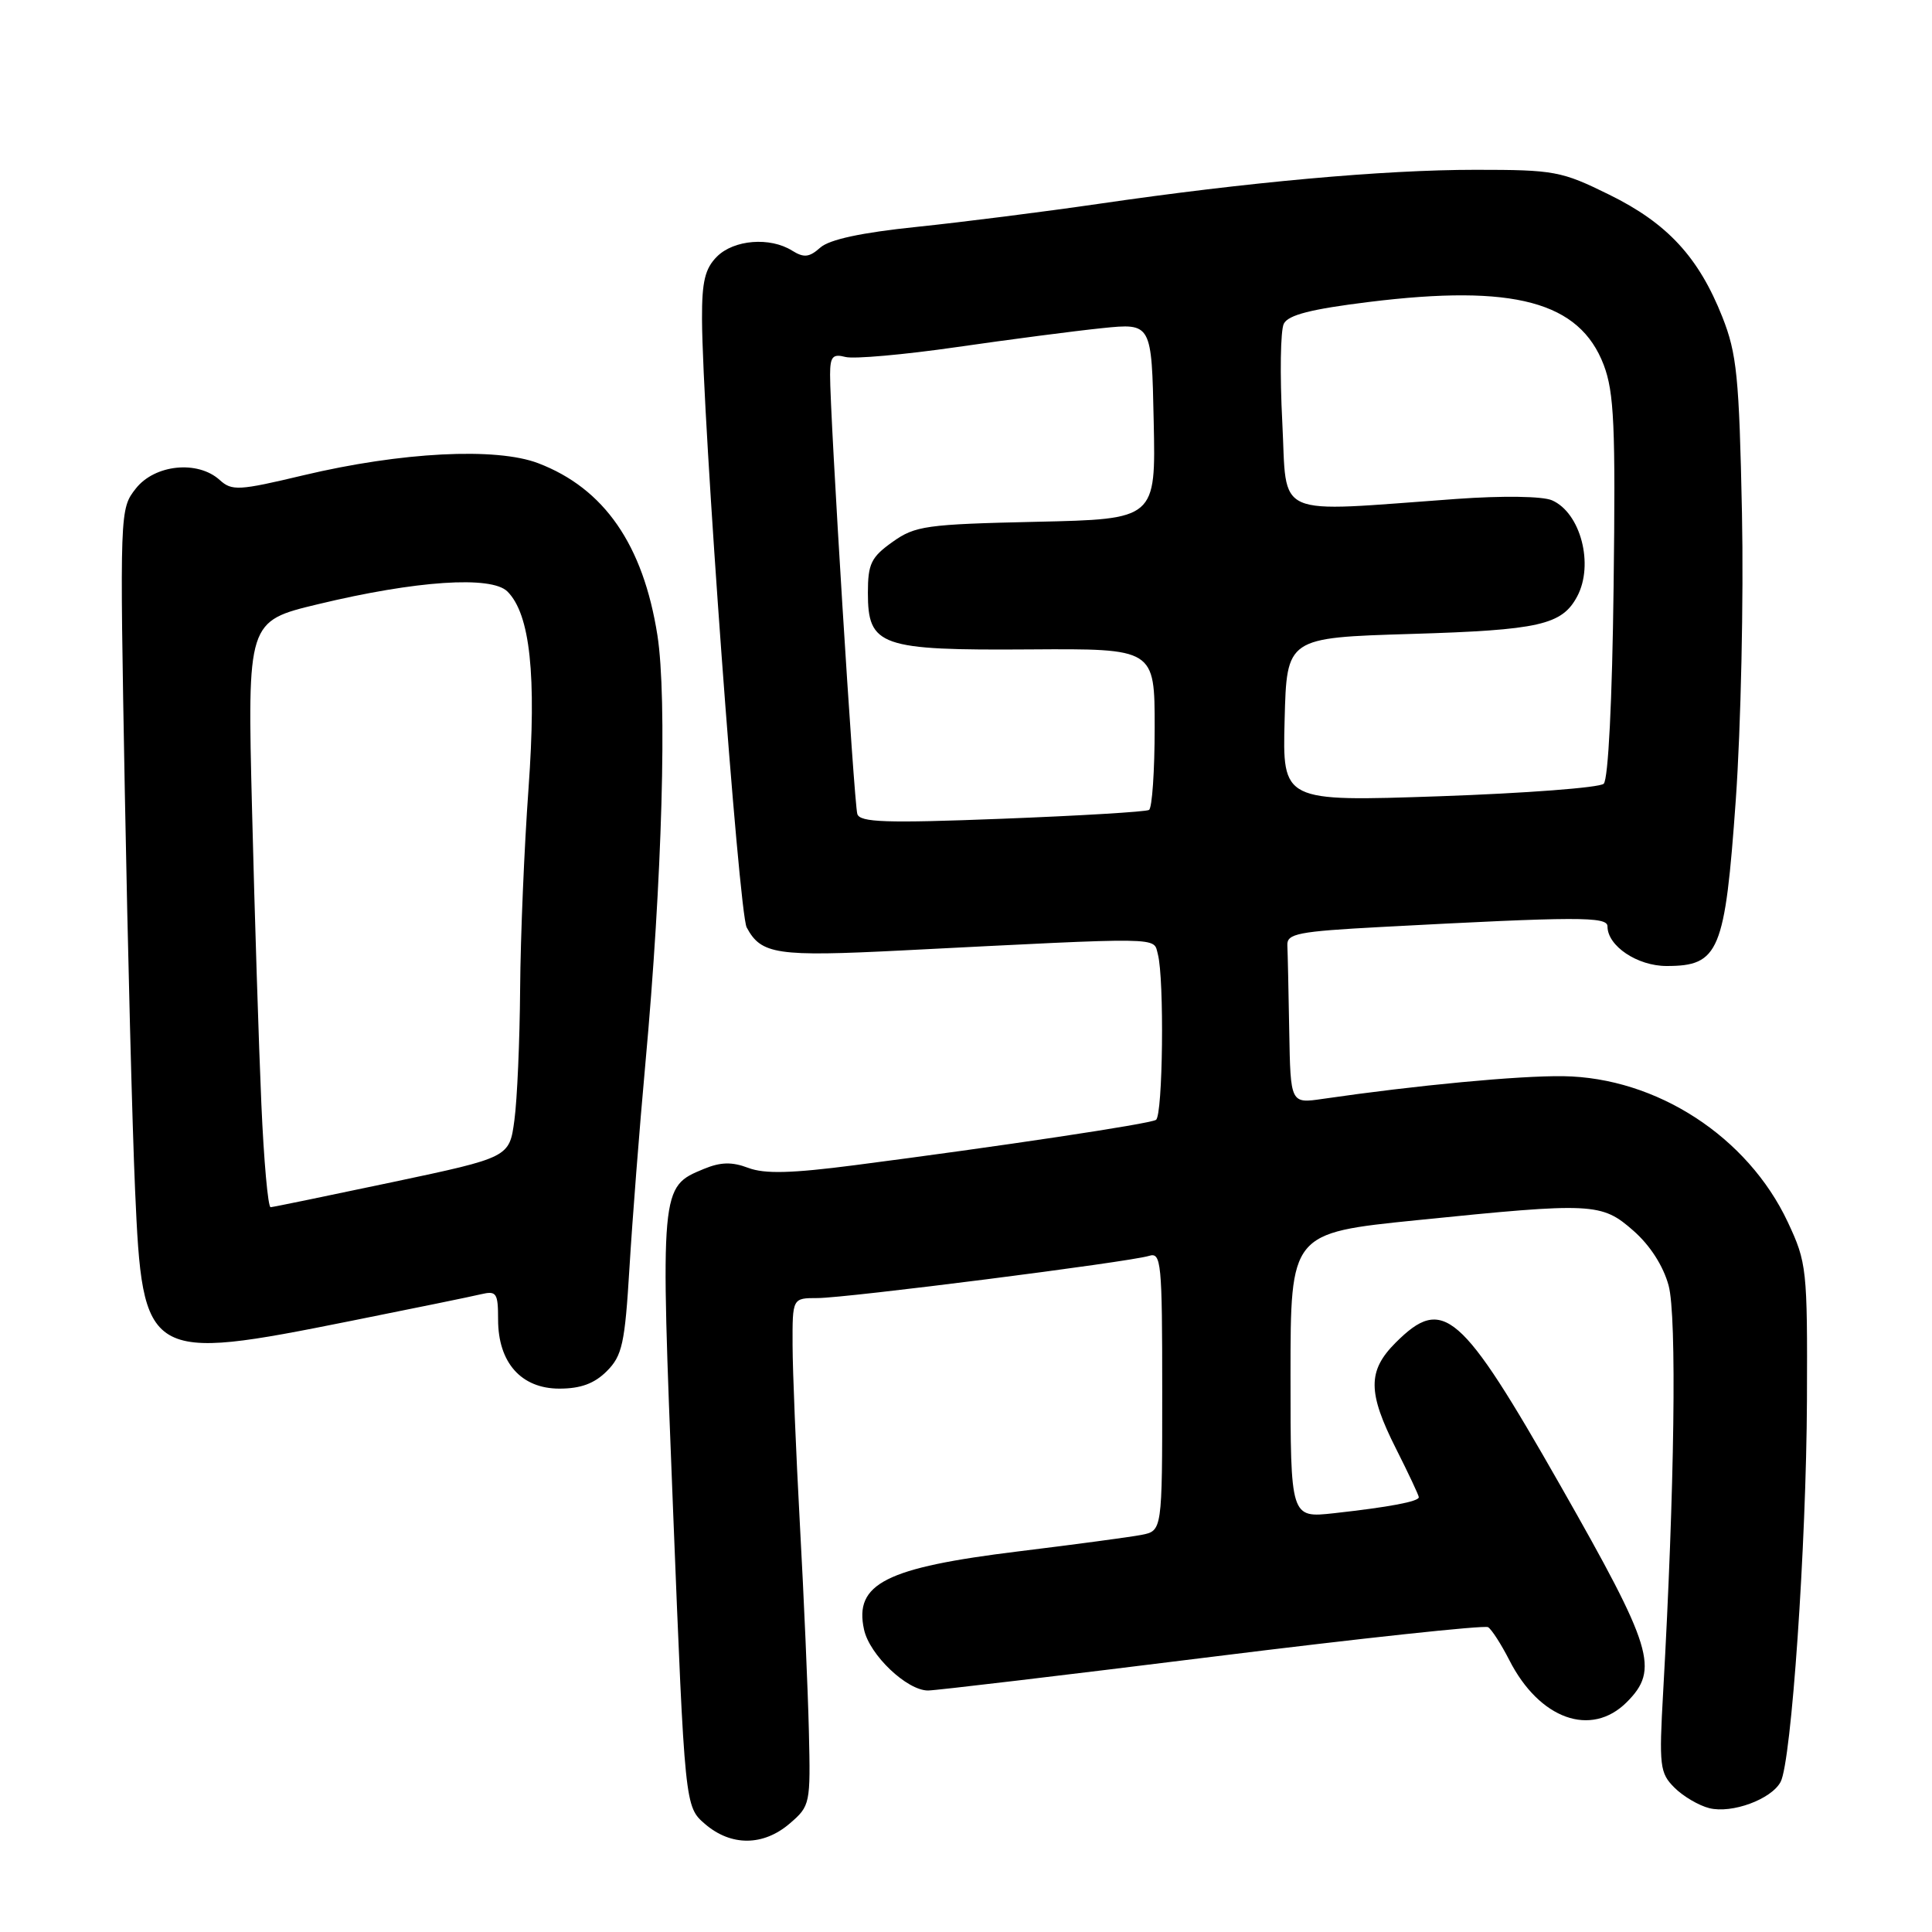 <?xml version="1.0" encoding="UTF-8" standalone="no"?>
<!DOCTYPE svg PUBLIC "-//W3C//DTD SVG 1.1//EN" "http://www.w3.org/Graphics/SVG/1.1/DTD/svg11.dtd" >
<svg xmlns="http://www.w3.org/2000/svg" xmlns:xlink="http://www.w3.org/1999/xlink" version="1.1" viewBox="0 0 256 256">
 <g >
 <path fill="currentColor"
d=" M 104.65 241.62 C 107.36 239.29 107.41 239.04 107.18 229.37 C 107.05 223.94 106.52 211.62 105.99 202.00 C 105.47 192.38 105.03 181.69 105.02 178.25 C 105.00 172.00 105.00 172.00 108.32 172.00 C 112.13 172.00 149.61 167.23 152.25 166.41 C 153.87 165.90 154.00 167.21 154.00 184.35 C 154.00 202.84 154.00 202.84 151.25 203.38 C 149.74 203.67 142.43 204.65 135.00 205.56 C 117.35 207.72 113.15 209.85 114.49 215.93 C 115.22 219.29 120.17 224.00 122.97 224.00 C 123.97 224.00 140.88 221.99 160.56 219.54 C 180.23 217.09 196.71 215.32 197.18 215.61 C 197.65 215.90 198.91 217.86 199.99 219.97 C 203.98 227.81 210.83 230.26 215.55 225.55 C 219.89 221.20 219.04 218.41 206.76 196.84 C 193.55 173.64 191.22 171.63 184.92 177.92 C 181.20 181.65 181.21 184.50 185.00 192.00 C 186.65 195.27 188.00 198.15 188.00 198.39 C 188.00 198.96 184.07 199.70 176.75 200.51 C 171.00 201.14 171.00 201.14 171.00 182.26 C 171.00 163.38 171.00 163.38 187.75 161.68 C 211.09 159.31 212.21 159.36 216.45 163.09 C 218.64 165.01 220.40 167.75 221.10 170.34 C 222.20 174.38 221.89 197.32 220.38 224.14 C 219.82 234.02 219.93 234.93 221.87 236.87 C 223.01 238.01 225.09 239.24 226.49 239.59 C 229.48 240.34 234.71 238.42 235.94 236.11 C 237.37 233.44 239.35 204.69 239.43 185.50 C 239.50 168.11 239.41 167.31 236.89 161.93 C 231.58 150.62 219.51 142.78 207.13 142.60 C 201.26 142.52 187.69 143.80 175.25 145.61 C 171.00 146.23 171.00 146.23 170.83 136.61 C 170.74 131.33 170.63 126.21 170.58 125.25 C 170.51 123.71 171.97 123.42 183.00 122.83 C 209.06 121.44 213.00 121.43 213.00 122.75 C 213.00 125.35 216.96 128.00 220.83 128.00 C 227.79 128.00 228.57 126.11 230.00 106.00 C 230.68 96.38 231.05 79.28 230.82 68.00 C 230.45 49.89 230.14 46.86 228.22 42.00 C 225.08 34.07 220.93 29.58 213.24 25.80 C 206.89 22.67 205.97 22.50 195.52 22.50 C 183.32 22.50 165.30 24.13 145.50 27.02 C 138.35 28.06 127.55 29.43 121.50 30.06 C 114.14 30.82 109.90 31.73 108.69 32.81 C 107.23 34.11 106.52 34.18 104.96 33.21 C 102.03 31.37 97.24 31.76 95.00 34.00 C 93.42 35.58 93.00 37.31 93.02 42.25 C 93.07 55.30 97.89 120.92 98.94 122.89 C 100.86 126.48 102.91 126.78 119.50 125.94 C 154.61 124.16 152.80 124.13 153.42 126.43 C 154.29 129.69 154.09 147.83 153.17 148.39 C 152.31 148.93 132.58 151.89 113.28 154.39 C 104.87 155.48 101.32 155.57 99.15 154.75 C 96.98 153.93 95.49 153.97 93.26 154.89 C 87.47 157.29 87.48 157.18 89.19 200.22 C 90.75 239.39 90.75 239.39 93.43 241.70 C 96.88 244.66 101.15 244.63 104.65 241.62 Z  M 80.40 181.69 C 82.45 179.64 82.80 178.05 83.41 167.94 C 83.79 161.65 84.73 149.53 85.51 141.00 C 87.75 116.52 88.42 92.54 87.11 84.17 C 85.22 72.17 80.06 64.72 71.32 61.38 C 65.74 59.25 53.19 59.89 40.19 62.98 C 31.63 65.02 30.73 65.07 29.11 63.60 C 26.20 60.96 20.51 61.54 18.00 64.73 C 15.87 67.44 15.86 67.62 16.54 104.98 C 16.92 125.61 17.53 149.34 17.90 157.71 C 18.90 180.24 19.30 180.48 46.59 175.01 C 54.79 173.37 62.51 171.79 63.75 171.49 C 65.79 171.01 66.00 171.33 66.00 174.85 C 66.00 180.55 69.06 184.00 74.12 184.00 C 76.94 184.00 78.76 183.33 80.40 181.69 Z  M 113.60 107.86 C 113.16 106.47 109.96 54.83 109.99 49.63 C 110.00 47.25 110.34 46.86 112.03 47.30 C 113.14 47.59 119.78 47.00 126.78 45.99 C 133.77 44.98 142.45 43.85 146.05 43.48 C 152.60 42.81 152.60 42.81 152.87 55.80 C 153.15 68.79 153.15 68.79 137.32 69.14 C 122.68 69.47 121.26 69.67 118.25 71.82 C 115.43 73.83 115.00 74.71 115.00 78.55 C 115.00 85.62 116.61 86.19 136.45 86.05 C 153.00 85.94 153.00 85.94 153.00 96.41 C 153.00 102.17 152.66 107.08 152.25 107.32 C 151.84 107.57 143.07 108.09 132.76 108.49 C 117.38 109.09 113.94 108.97 113.60 107.86 Z  M 170.22 95.36 C 170.50 84.50 170.50 84.50 187.00 84.00 C 203.96 83.49 206.96 82.81 208.98 79.04 C 211.24 74.81 209.44 67.94 205.64 66.29 C 204.39 65.75 199.11 65.67 193.00 66.11 C 168.33 67.88 170.58 68.87 169.91 55.94 C 169.58 49.65 169.67 43.78 170.11 42.90 C 170.69 41.73 173.72 40.96 181.41 40.01 C 200.61 37.64 209.30 39.97 212.50 48.35 C 213.88 51.99 214.08 56.40 213.81 77.77 C 213.63 92.80 213.10 103.28 212.50 103.85 C 211.95 104.37 202.15 105.11 190.72 105.51 C 169.93 106.22 169.93 106.22 170.22 95.36 Z  M 34.63 146.25 C 34.30 138.69 33.74 121.21 33.40 107.41 C 32.77 82.31 32.77 82.31 42.14 80.06 C 55.13 76.93 65.12 76.26 67.24 78.38 C 70.25 81.39 71.11 89.45 70.03 104.50 C 69.47 112.20 68.97 124.12 68.92 131.00 C 68.87 137.88 68.53 145.72 68.16 148.43 C 67.50 153.36 67.50 153.36 52.00 156.64 C 43.47 158.44 36.21 159.94 35.86 159.96 C 35.51 159.98 34.96 153.81 34.63 146.25 Z "/>
</g>
</svg>
